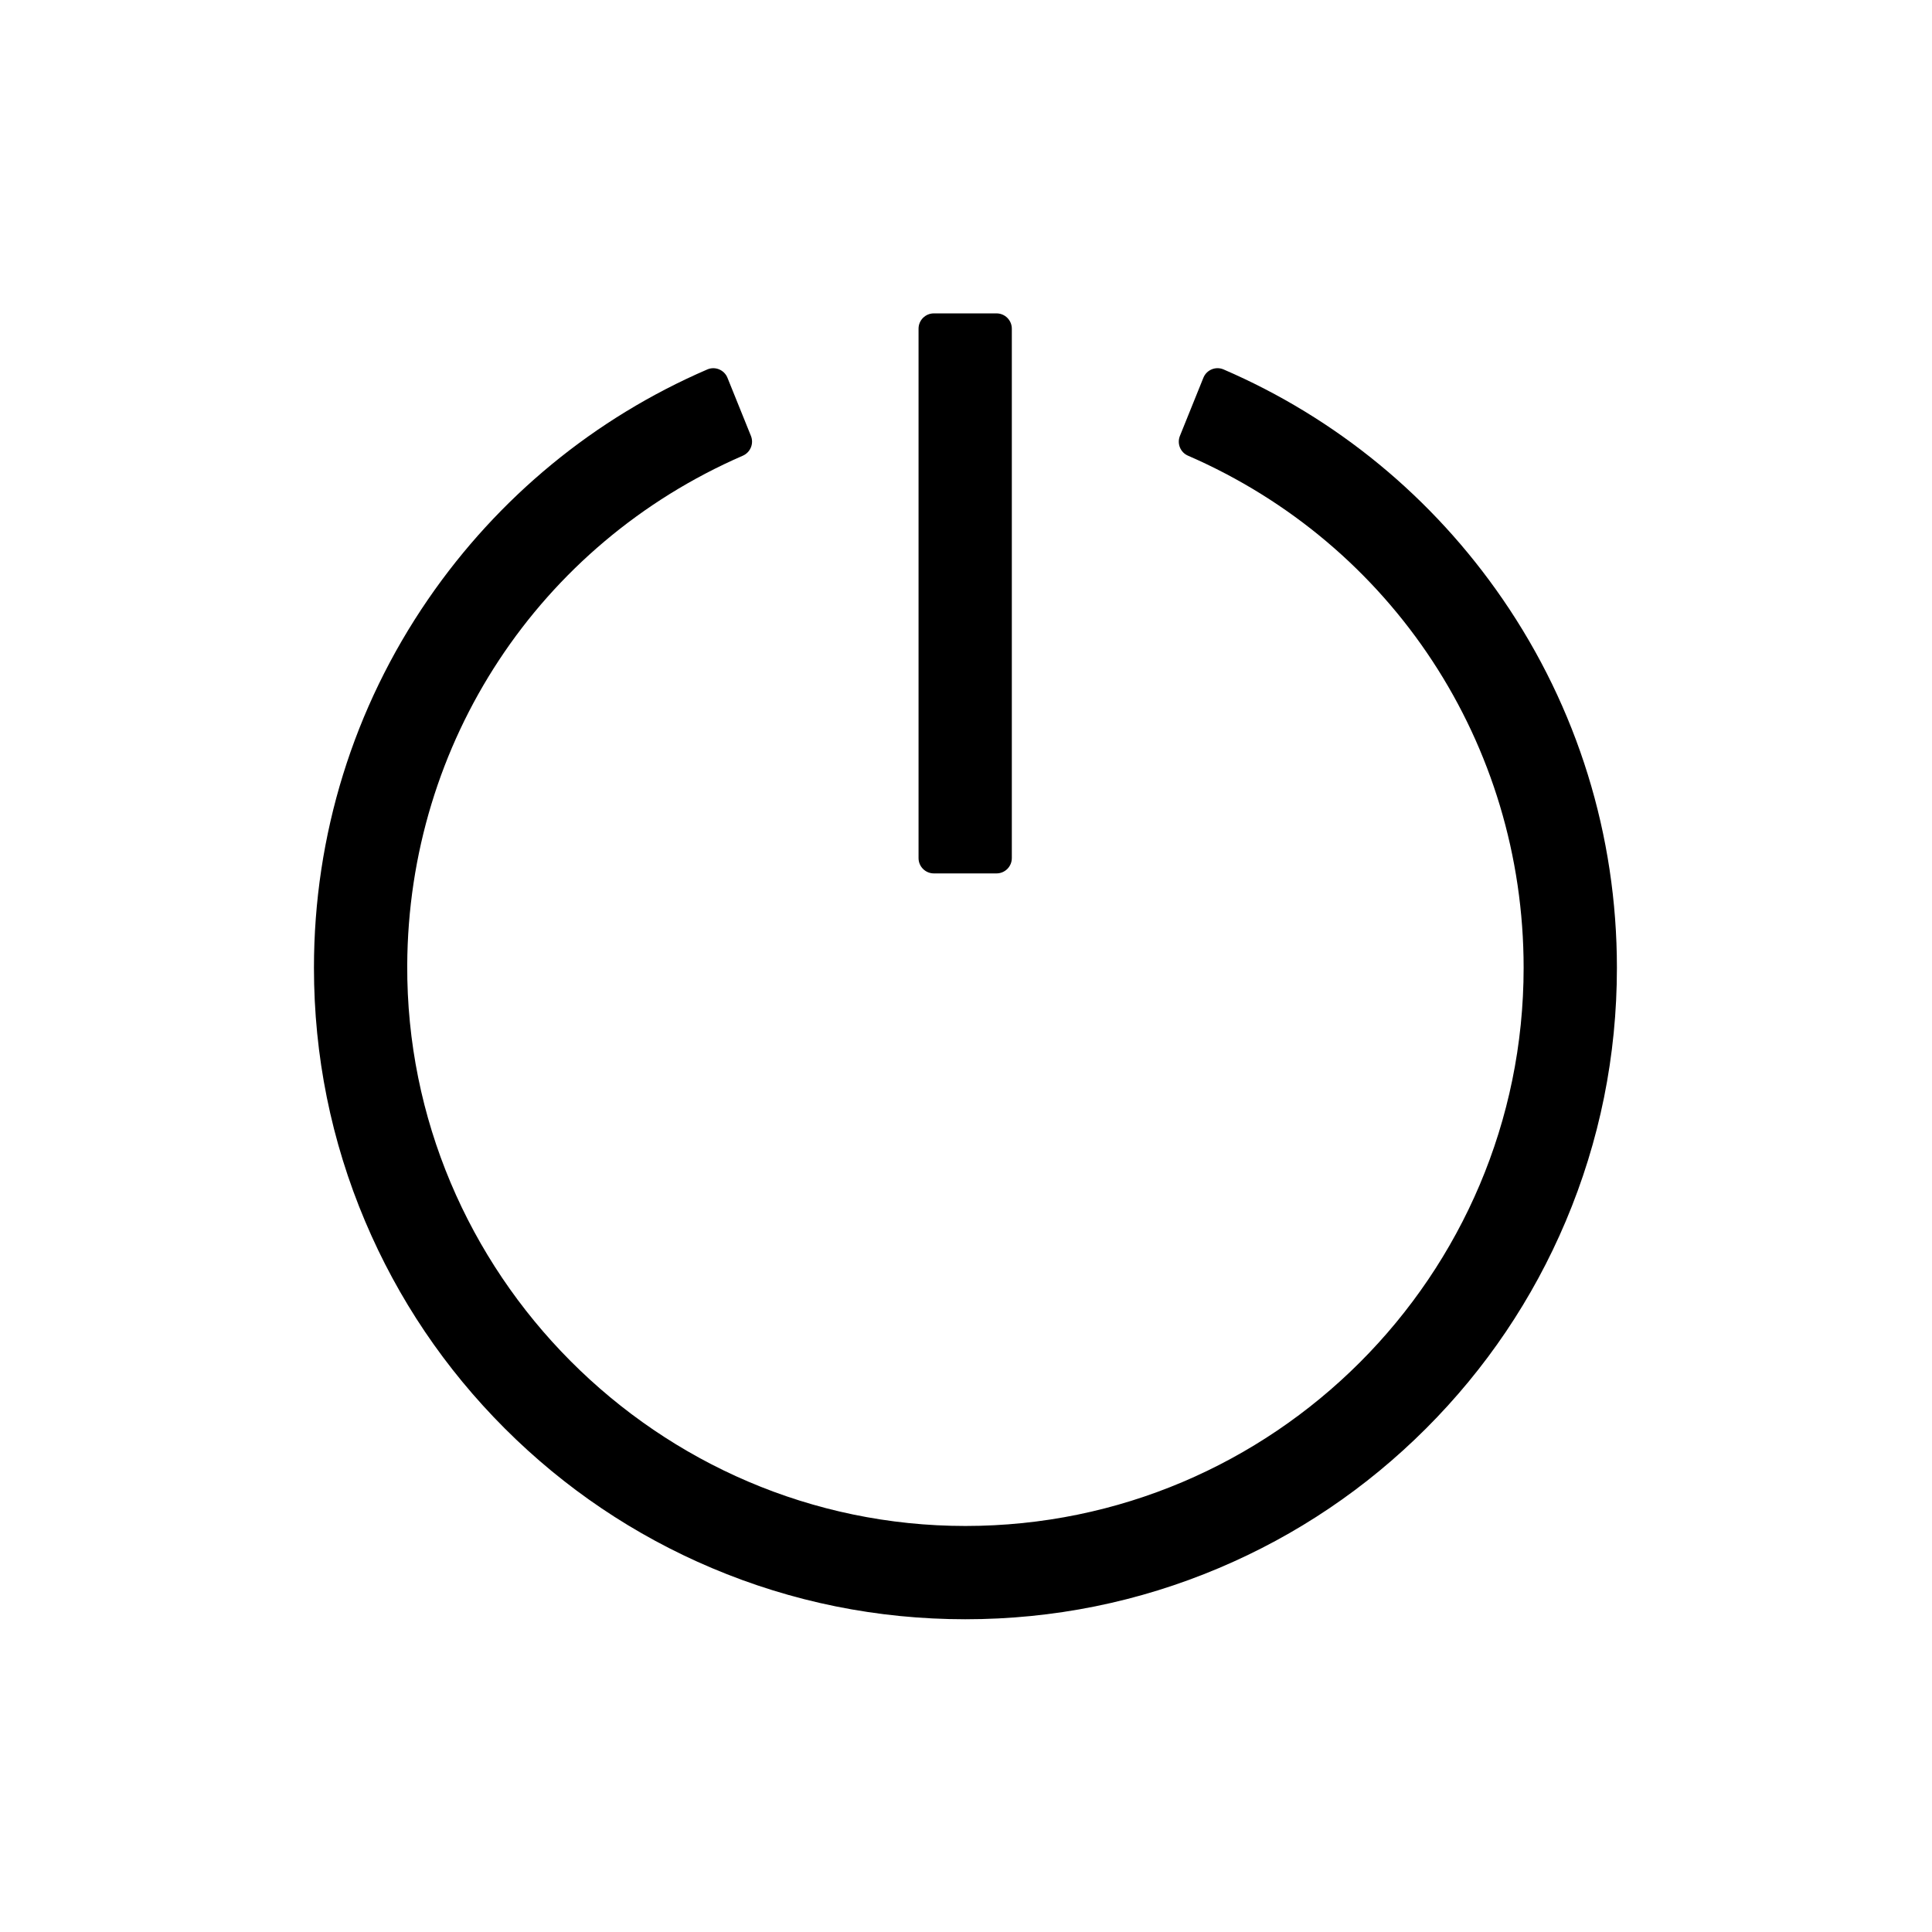 <?xml version="1.0" standalone="no"?><!DOCTYPE svg PUBLIC "-//W3C//DTD SVG 1.1//EN" "http://www.w3.org/Graphics/SVG/1.1/DTD/svg11.dtd"><svg class="icon" width="200px" height="200.00px" viewBox="0 0 1024 1024" version="1.1" xmlns="http://www.w3.org/2000/svg"><path d="M511.691 858.239c-46.603 0-91.824-9.131-134.411-27.145-41.119-17.396-78.043-42.285-109.746-73.988s-56.599-68.627-73.988-109.746c-18.014-42.587-27.145-87.807-27.145-134.411 0-70.187 20.942-137.748 60.554-195.382 37.11-53.981 88.132-95.942 147.929-121.75 4.164-1.8 8.999 0.224 10.691 4.426l12.437 30.806c1.653 4.094-0.286 8.737-4.334 10.498-107.892 46.882-177.314 151.931-177.839 270.042-0.726 163.047 132.804 297.21 295.858 297.21 163.139 0 295.858-132.719 295.858-295.858 0-118.691-69.569-224.381-177.924-271.433-4.017-1.746-5.894-6.396-4.256-10.459l12.437-30.814c1.699-4.21 6.527-6.226 10.699-4.426 59.797 25.808 110.819 67.762 147.929 121.75 39.62 57.634 60.554 125.195 60.554 195.382 0 46.603-9.131 91.824-27.145 134.411-17.396 41.119-42.285 78.043-73.988 109.746-31.702 31.702-68.627 56.599-109.753 73.988-42.587 18.022-87.815 27.153-134.419 27.153zM528.176 462.925h-33.216c-4.48 0-8.111-3.631-8.111-8.111V174.212c0-4.48 3.631-8.111 8.111-8.111h33.216c4.48 0 8.111 3.631 8.111 8.111v280.602c0 4.48-3.631 8.111-8.111 8.111z" /></svg>